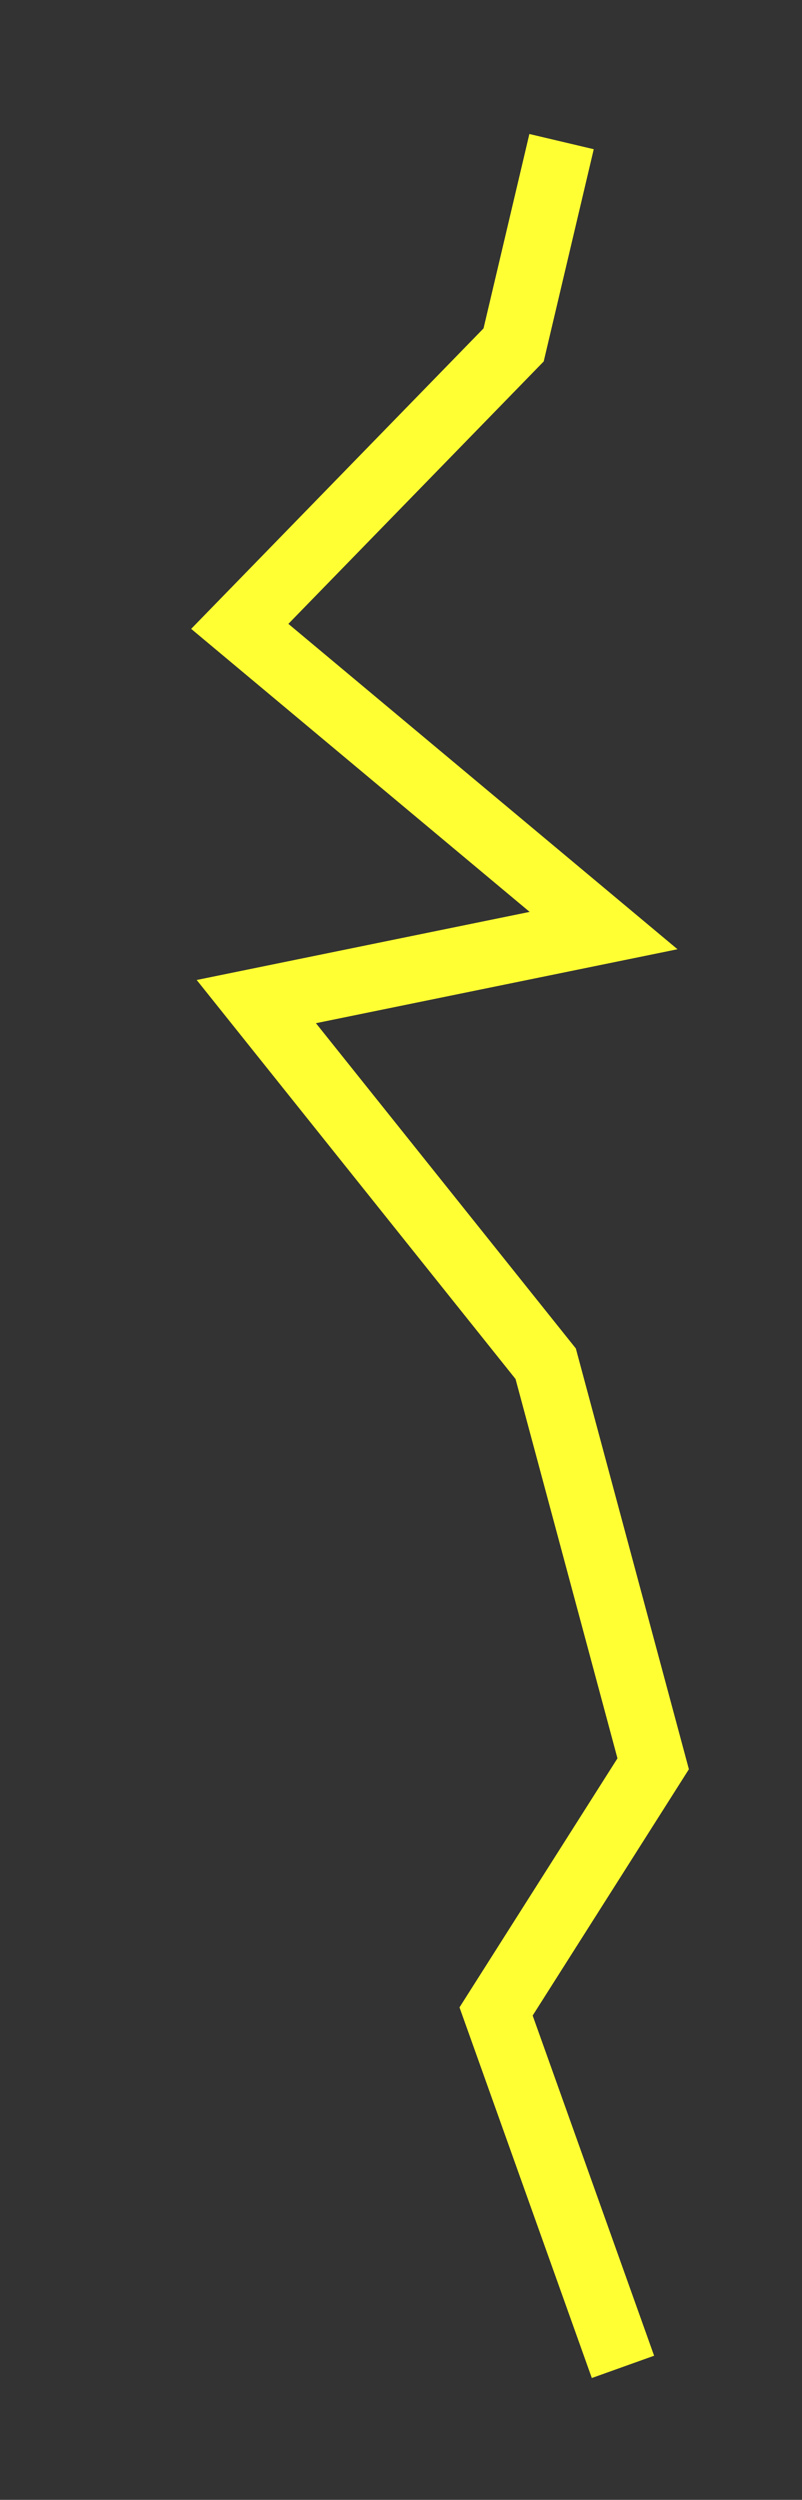 <svg id="Layer_1" data-name="Layer 1" xmlns="http://www.w3.org/2000/svg" viewBox="0 0 97 302"><rect x="0" y="0" width="97" height="302" fill="#333333" stroke="none"/><defs><style>.cls-1{fill:none;stroke:#ff3;stroke-linecap:square;stroke-miterlimit:10;stroke-width:8px;}</style></defs><title>lightning</title><polyline class="cls-1" points="67 21 62.12 41.67 29 75.67 73 112.42 31 121 66 164.75 79 213.08 60 243 74 282.17"/></svg>